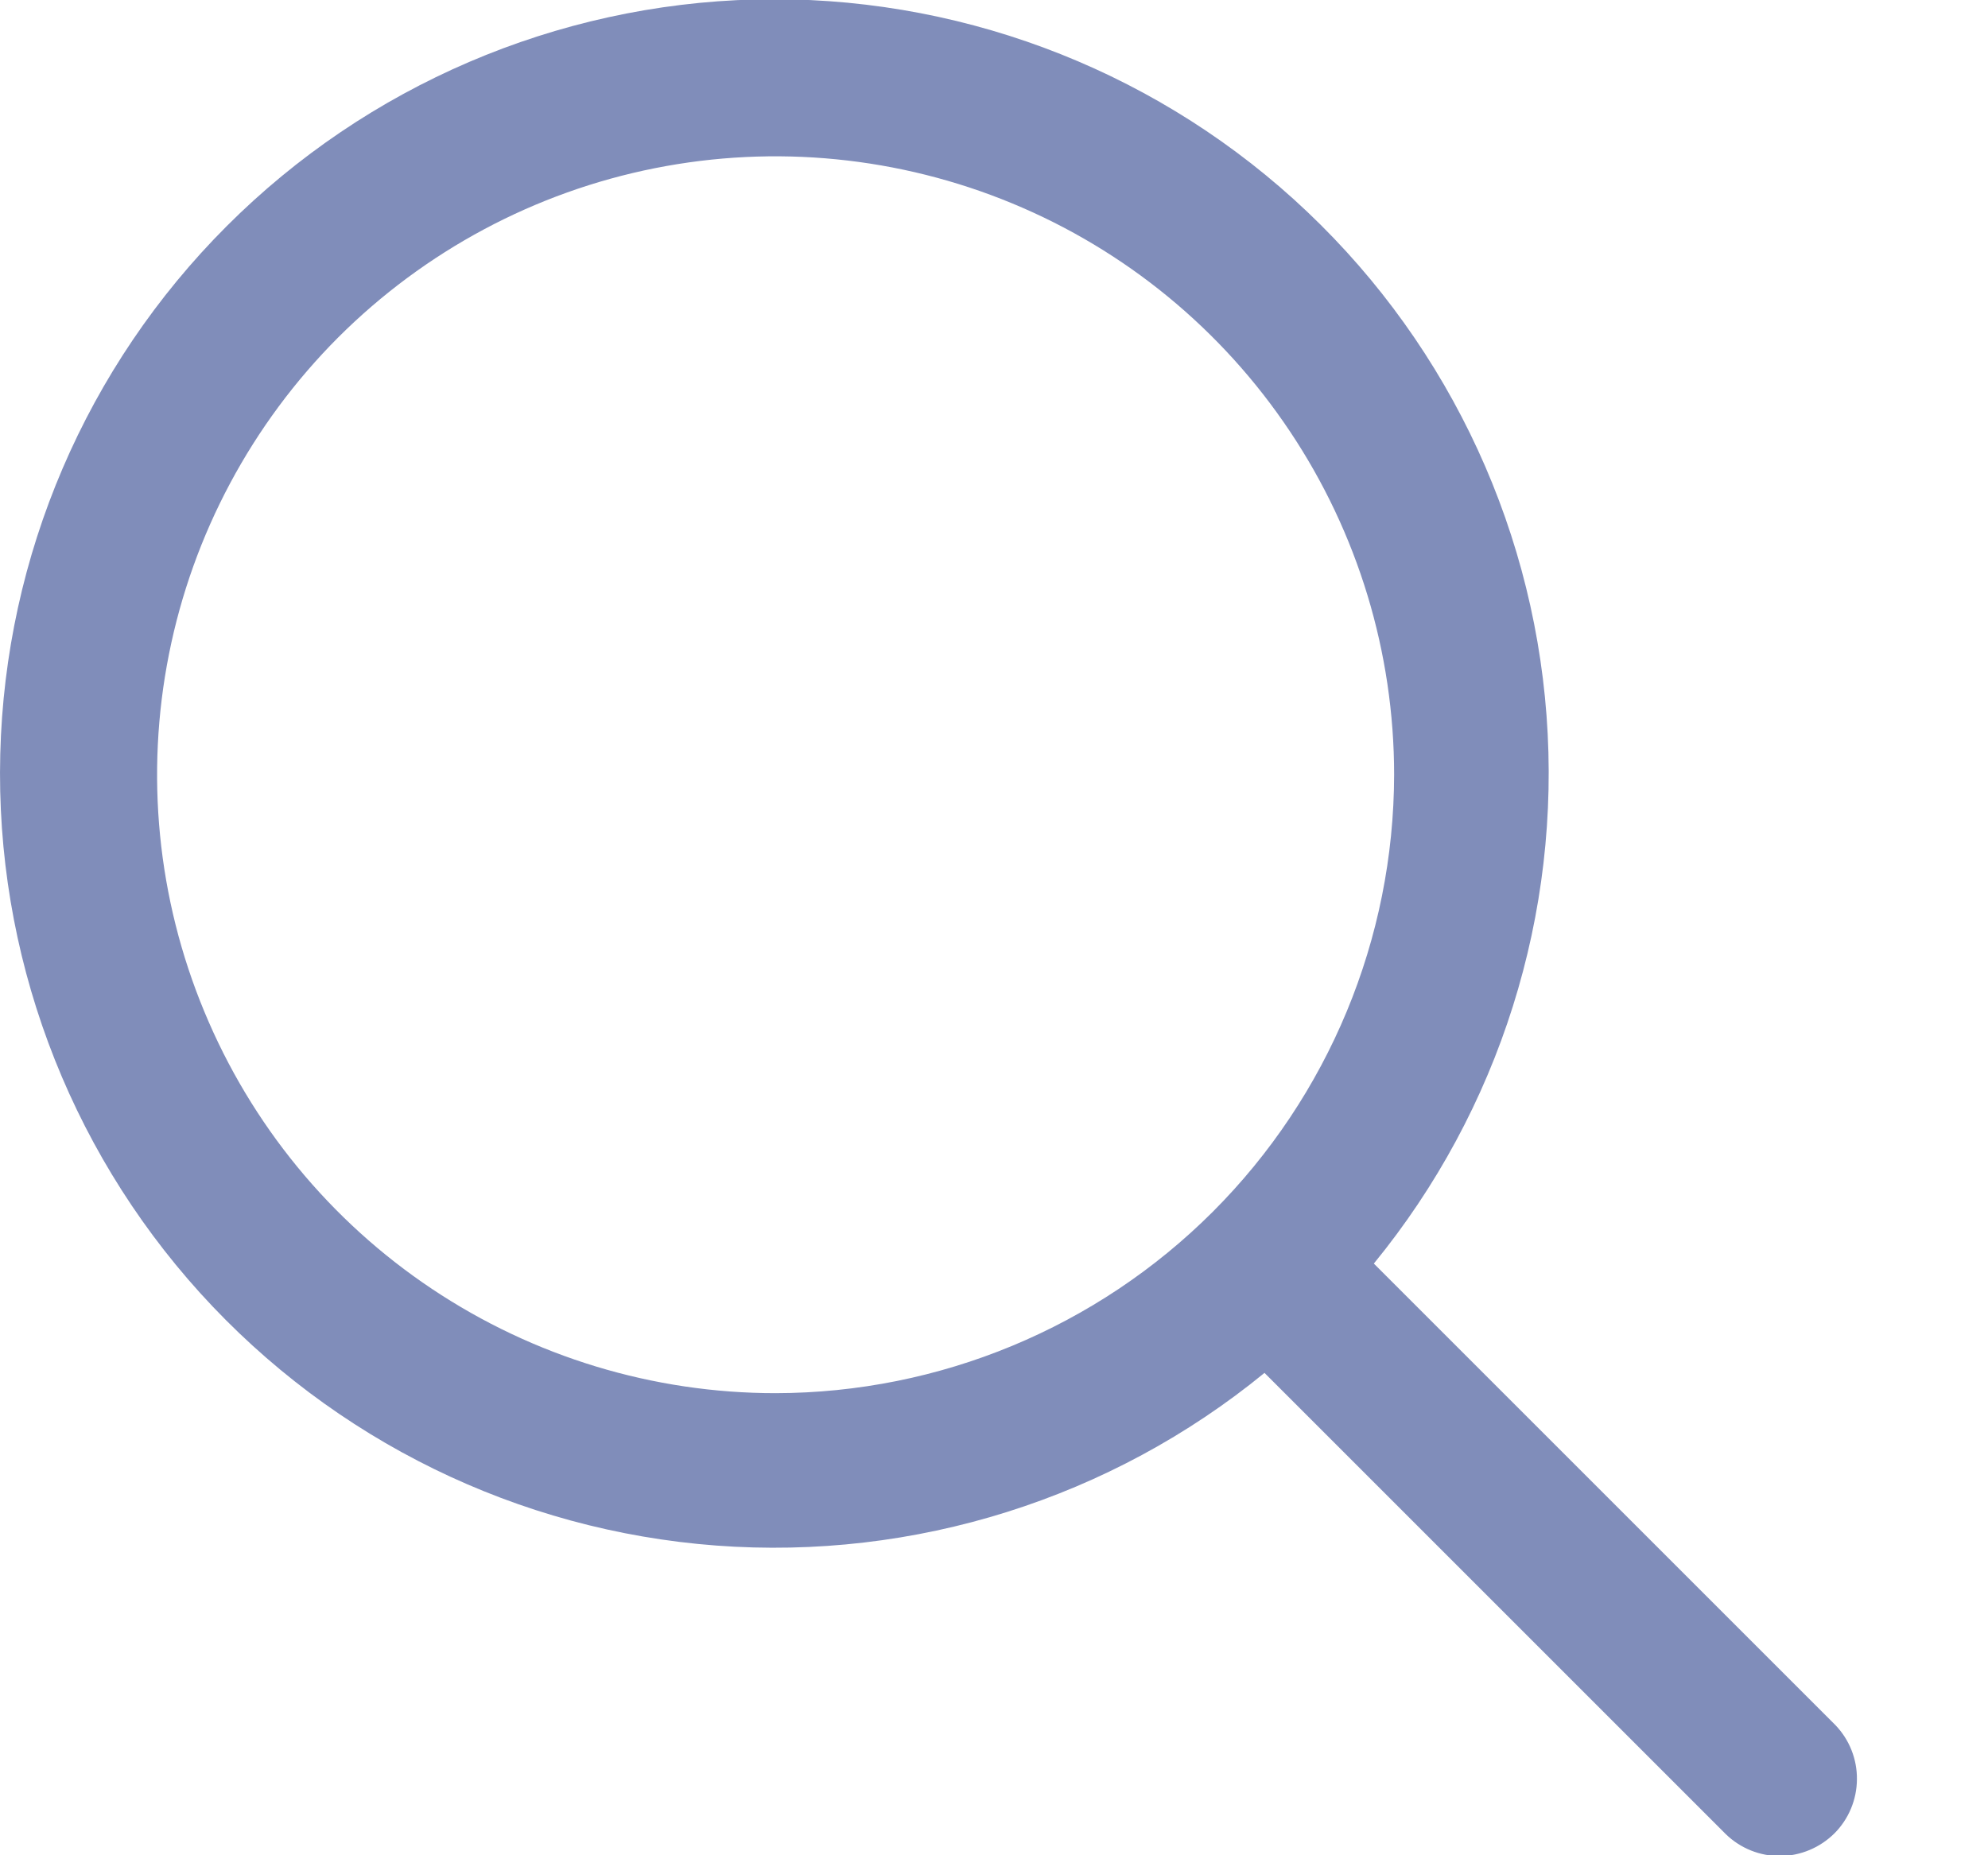 <svg width="15" height="14" viewBox="0 0 15 14" fill="none" xmlns="http://www.w3.org/2000/svg">
<path d="M13.848 13.017L10.366 9.535C11.315 8.375 11.781 6.894 11.669 5.399C11.557 3.904 10.874 2.51 9.762 1.504C8.651 0.499 7.195 -0.041 5.697 -0.004C4.198 0.034 2.771 0.646 1.711 1.706C0.651 2.766 0.039 4.192 0.002 5.691C-0.036 7.189 0.504 8.645 1.51 9.757C2.516 10.868 3.91 11.551 5.405 11.663C6.9 11.775 8.381 11.309 9.541 10.36L13.023 13.842C13.133 13.948 13.28 14.007 13.433 14.006C13.586 14.004 13.732 13.943 13.841 13.835C13.949 13.727 14.01 13.58 14.011 13.428C14.013 13.275 13.954 13.127 13.848 13.017ZM5.852 10.513C4.929 10.513 4.027 10.239 3.259 9.726C2.492 9.214 1.894 8.485 1.541 7.632C1.187 6.779 1.095 5.841 1.275 4.936C1.455 4.031 1.9 3.199 2.552 2.546C3.205 1.894 4.036 1.449 4.942 1.269C5.847 1.089 6.785 1.182 7.638 1.535C8.491 1.888 9.219 2.486 9.732 3.254C10.245 4.021 10.519 4.923 10.519 5.846C10.517 7.084 10.025 8.27 9.15 9.145C8.275 10.019 7.089 10.511 5.852 10.513Z" fill="#808DBA"/>
</svg>
